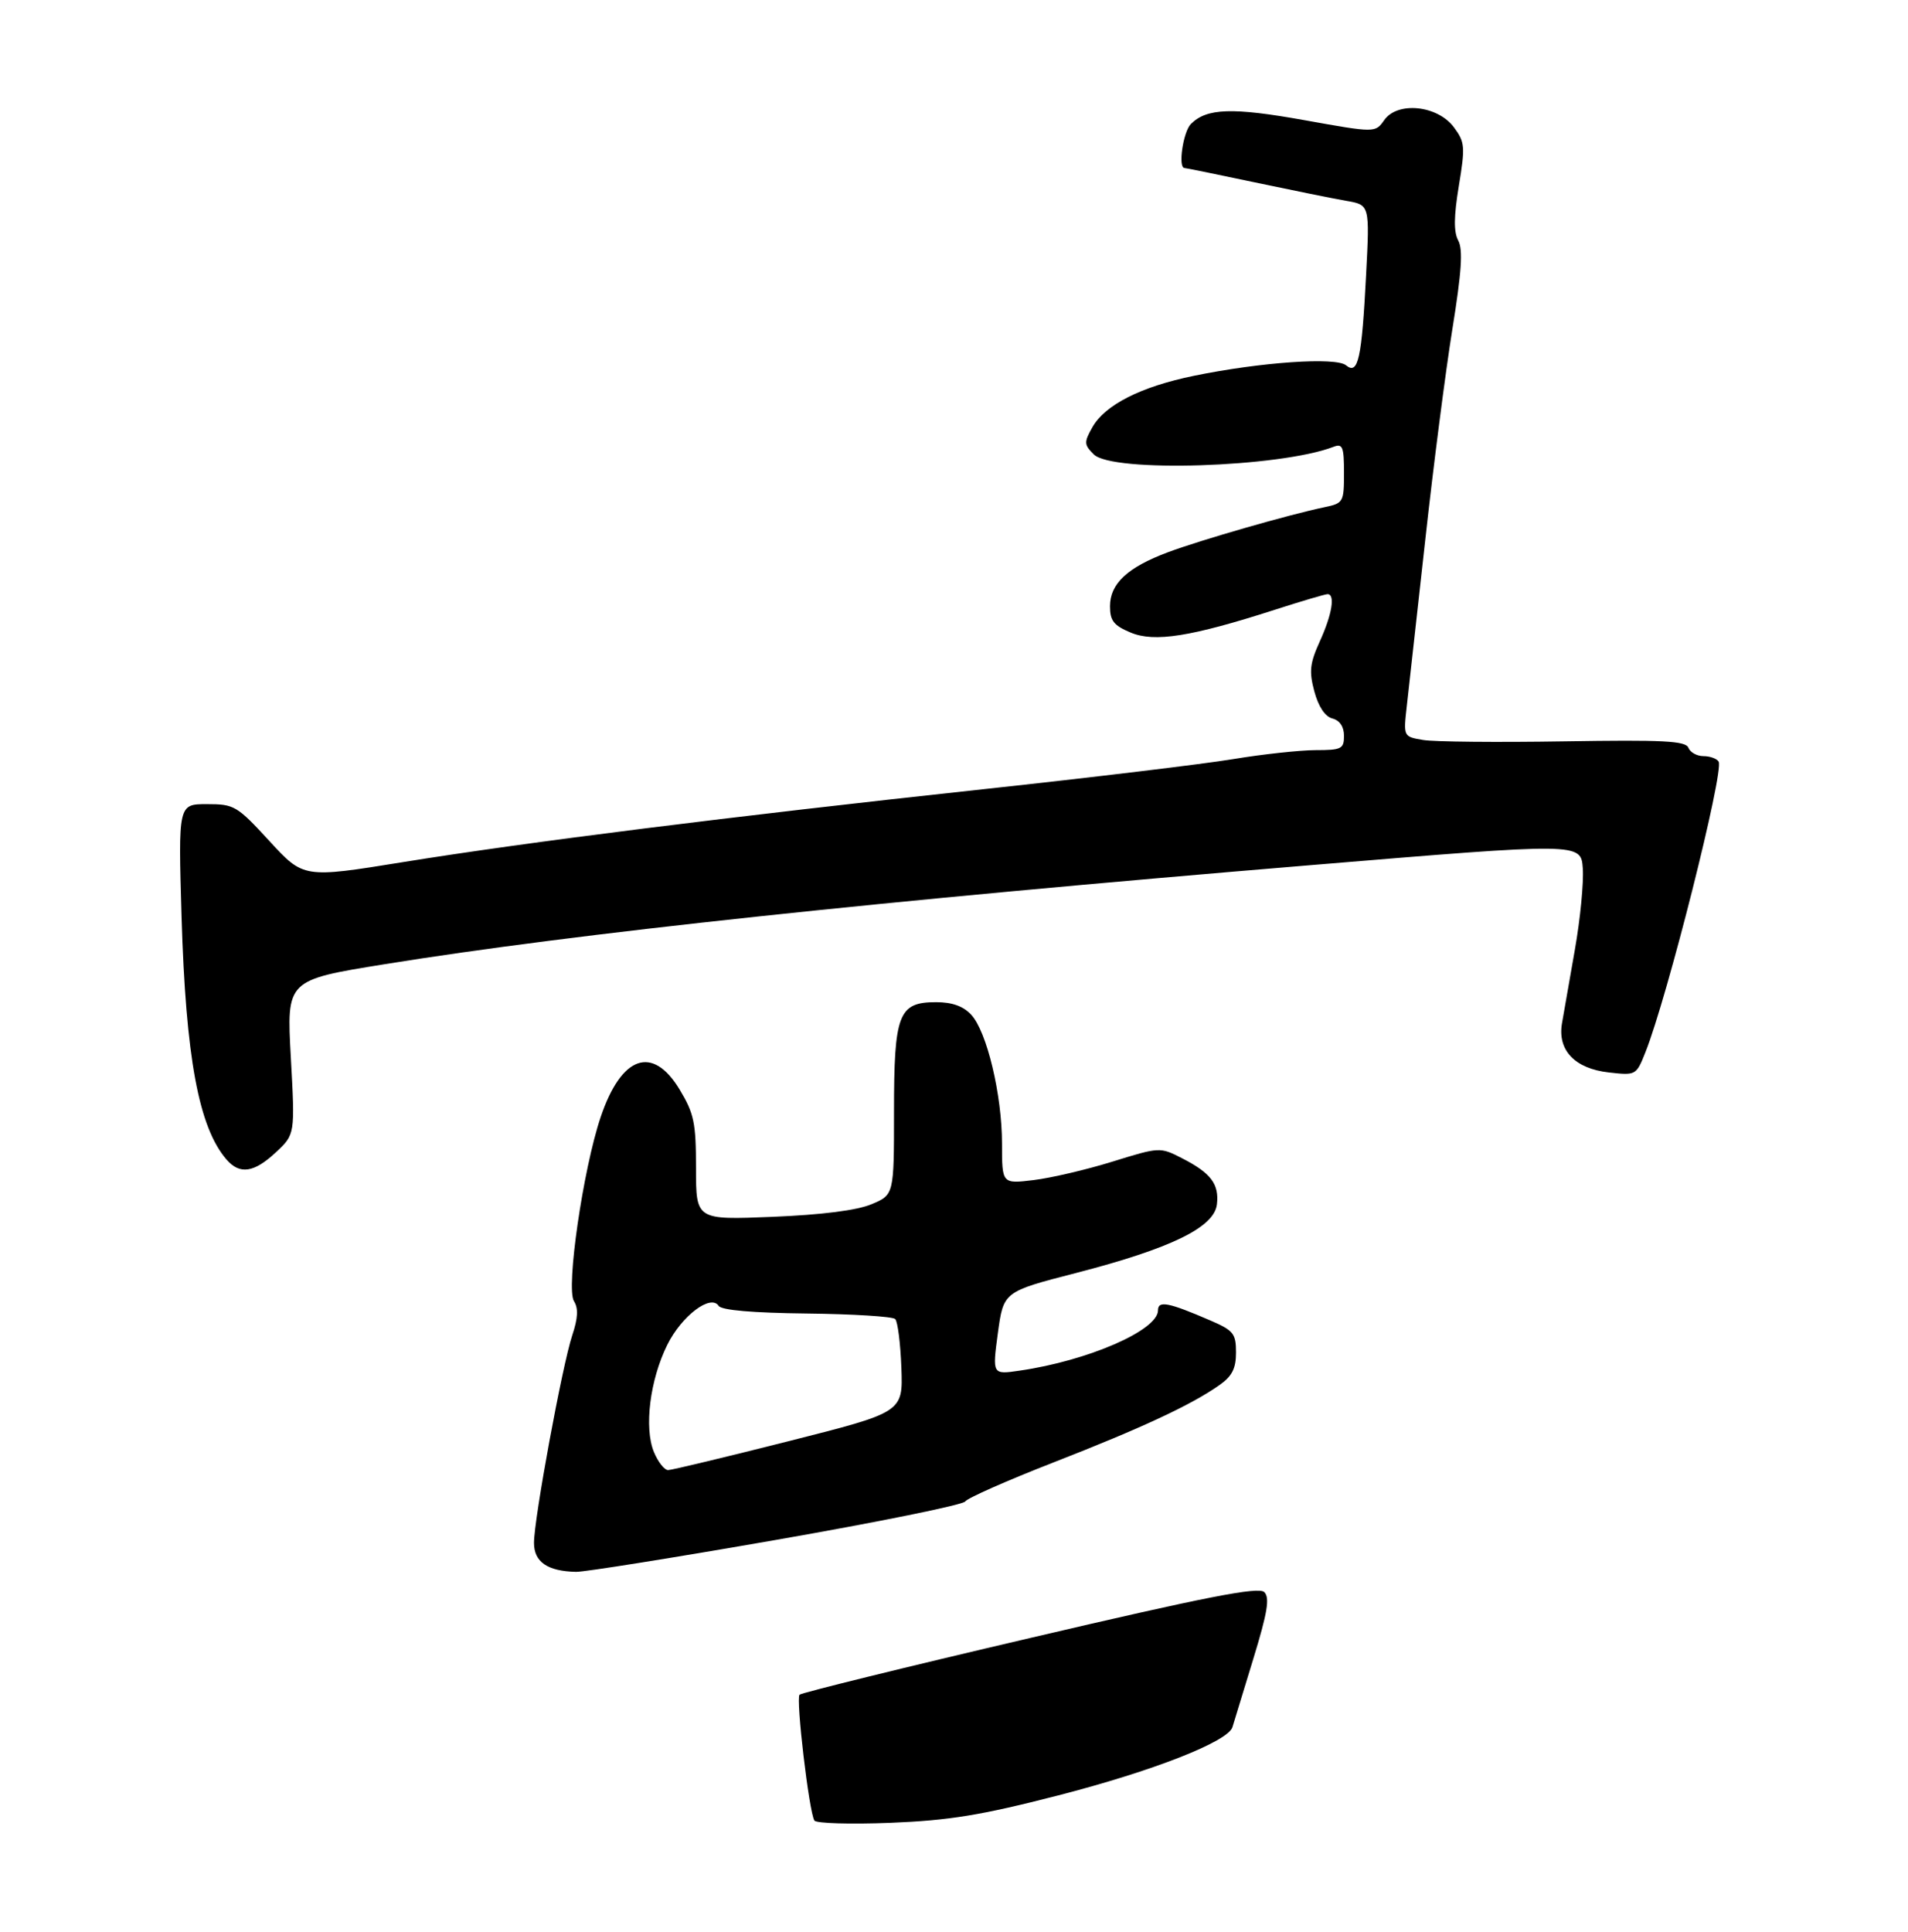 <?xml version="1.0" encoding="UTF-8" standalone="no"?>
<!DOCTYPE svg PUBLIC "-//W3C//DTD SVG 1.1//EN" "http://www.w3.org/Graphics/SVG/1.1/DTD/svg11.dtd" >
<svg xmlns="http://www.w3.org/2000/svg" xmlns:xlink="http://www.w3.org/1999/xlink" version="1.1" viewBox="0 0 318 322">
 <g >
 <path fill="currentColor"
d=" M 129.37 256.60 C 146.35 253.64 160.53 250.76 160.87 250.20 C 161.22 249.64 167.83 246.72 175.57 243.70 C 190.23 237.99 198.59 234.09 203.25 230.80 C 205.35 229.32 206.00 228.04 206.00 225.38 C 206.00 222.23 205.59 221.71 201.75 220.05 C 194.71 217.01 193.00 216.68 193.00 218.36 C 193.00 221.67 181.37 226.74 169.94 228.40 C 165.38 229.07 165.38 229.07 166.31 222.15 C 167.25 215.24 167.25 215.24 179.37 212.12 C 195.15 208.04 202.38 204.52 202.82 200.69 C 203.21 197.30 201.82 195.46 196.97 192.99 C 193.34 191.13 193.25 191.14 185.41 193.57 C 181.06 194.92 175.14 196.30 172.25 196.65 C 167.00 197.28 167.00 197.28 167.00 190.59 C 167.00 182.44 164.48 171.89 161.86 169.08 C 160.54 167.66 158.68 167.00 156.02 167.00 C 149.74 167.00 149.00 168.93 149.00 185.27 C 149.00 199.10 149.00 199.10 145.25 200.67 C 142.82 201.69 137.01 202.43 128.75 202.77 C 116.00 203.29 116.00 203.29 116.00 194.68 C 116.00 187.08 115.68 185.56 113.26 181.54 C 108.76 174.09 103.56 175.91 100.11 186.15 C 97.18 194.83 94.30 214.67 95.66 216.82 C 96.41 218.02 96.33 219.63 95.38 222.49 C 93.72 227.48 89.00 253.08 89.00 257.10 C 89.00 260.28 91.24 261.82 96.00 261.93 C 97.38 261.96 112.39 259.56 129.37 256.60 Z  M 45.99 192.01 C 49.18 189.03 49.18 189.03 48.47 176.17 C 47.76 163.31 47.76 163.31 64.13 160.67 C 95.77 155.56 146.64 150.12 218.77 144.14 C 263.50 140.43 263.50 140.43 263.80 144.71 C 263.97 147.06 263.38 153.15 262.48 158.24 C 261.59 163.33 260.62 168.86 260.33 170.52 C 259.56 175.02 262.47 178.07 268.14 178.71 C 272.65 179.22 272.71 179.19 274.23 175.36 C 277.88 166.23 287.39 128.45 286.44 126.91 C 286.13 126.41 284.99 126.00 283.91 126.00 C 282.82 126.00 281.70 125.37 281.40 124.61 C 280.96 123.46 277.24 123.27 260.68 123.54 C 249.58 123.72 239.01 123.62 237.19 123.31 C 233.89 122.76 233.89 122.76 234.47 117.63 C 234.79 114.81 236.17 102.38 237.54 90.00 C 238.90 77.62 240.94 61.78 242.07 54.80 C 243.60 45.33 243.85 41.58 243.04 40.08 C 242.27 38.64 242.30 36.08 243.14 30.98 C 244.22 24.42 244.16 23.69 242.31 21.20 C 239.58 17.54 232.91 16.86 230.70 20.02 C 229.21 22.14 229.21 22.14 217.43 20.03 C 205.39 17.87 201.13 18.02 198.49 20.65 C 197.18 21.96 196.30 28.00 197.42 28.00 C 197.65 28.00 202.94 29.08 209.17 30.40 C 215.40 31.71 222.25 33.10 224.39 33.47 C 228.29 34.14 228.29 34.14 227.68 45.82 C 226.96 59.79 226.36 62.54 224.35 60.88 C 222.66 59.47 210.18 60.33 199.00 62.62 C 190.12 64.44 184.15 67.47 182.05 71.22 C 180.65 73.71 180.67 74.10 182.30 75.72 C 185.37 78.79 213.28 77.90 222.25 74.46 C 223.77 73.87 224.00 74.44 224.00 78.81 C 224.00 83.68 223.90 83.86 220.75 84.52 C 214.91 85.73 200.09 89.99 194.67 92.02 C 187.90 94.55 185.00 97.26 185.00 101.03 C 185.00 103.44 185.62 104.23 188.44 105.41 C 192.41 107.07 198.48 106.11 212.50 101.60 C 216.90 100.18 220.84 99.02 221.25 99.01 C 222.57 98.99 222.02 102.37 219.97 106.87 C 218.30 110.56 218.16 111.87 219.06 115.23 C 219.75 117.77 220.84 119.41 222.07 119.73 C 223.30 120.05 224.00 121.10 224.00 122.62 C 224.00 124.79 223.59 125.00 219.25 125.00 C 216.64 125.01 210.45 125.68 205.50 126.50 C 200.55 127.32 181.88 129.57 164.00 131.50 C 121.54 136.09 87.71 140.34 67.17 143.66 C 50.60 146.34 50.60 146.34 44.92 140.17 C 39.49 134.26 39.05 134.00 34.48 134.00 C 29.71 134.00 29.71 134.00 30.26 152.75 C 30.96 176.25 33.13 187.92 37.78 193.25 C 39.98 195.77 42.34 195.42 45.99 192.01 Z  M 135.73 303.37 C 134.83 301.90 132.62 283.05 133.26 282.40 C 133.60 282.07 150.89 277.81 171.69 272.95 C 201.11 266.06 209.77 264.37 210.71 265.30 C 211.66 266.24 211.26 268.67 208.86 276.50 C 207.17 282.00 205.62 287.08 205.41 287.80 C 204.70 290.21 192.17 295.12 176.30 299.20 C 163.47 302.50 158.22 303.35 148.38 303.75 C 141.72 304.01 136.02 303.84 135.73 303.37 Z  M 108.99 241.97 C 107.32 237.94 108.32 229.93 111.22 224.09 C 113.62 219.26 118.46 215.60 119.78 217.61 C 120.24 218.33 125.46 218.78 134.47 218.88 C 142.15 218.97 148.78 219.38 149.20 219.80 C 149.62 220.22 150.08 223.88 150.23 227.95 C 150.50 235.33 150.50 235.33 131.50 240.14 C 121.05 242.78 111.99 244.96 111.37 244.97 C 110.75 244.99 109.68 243.63 108.99 241.97 Z "/>
</g>
</svg>